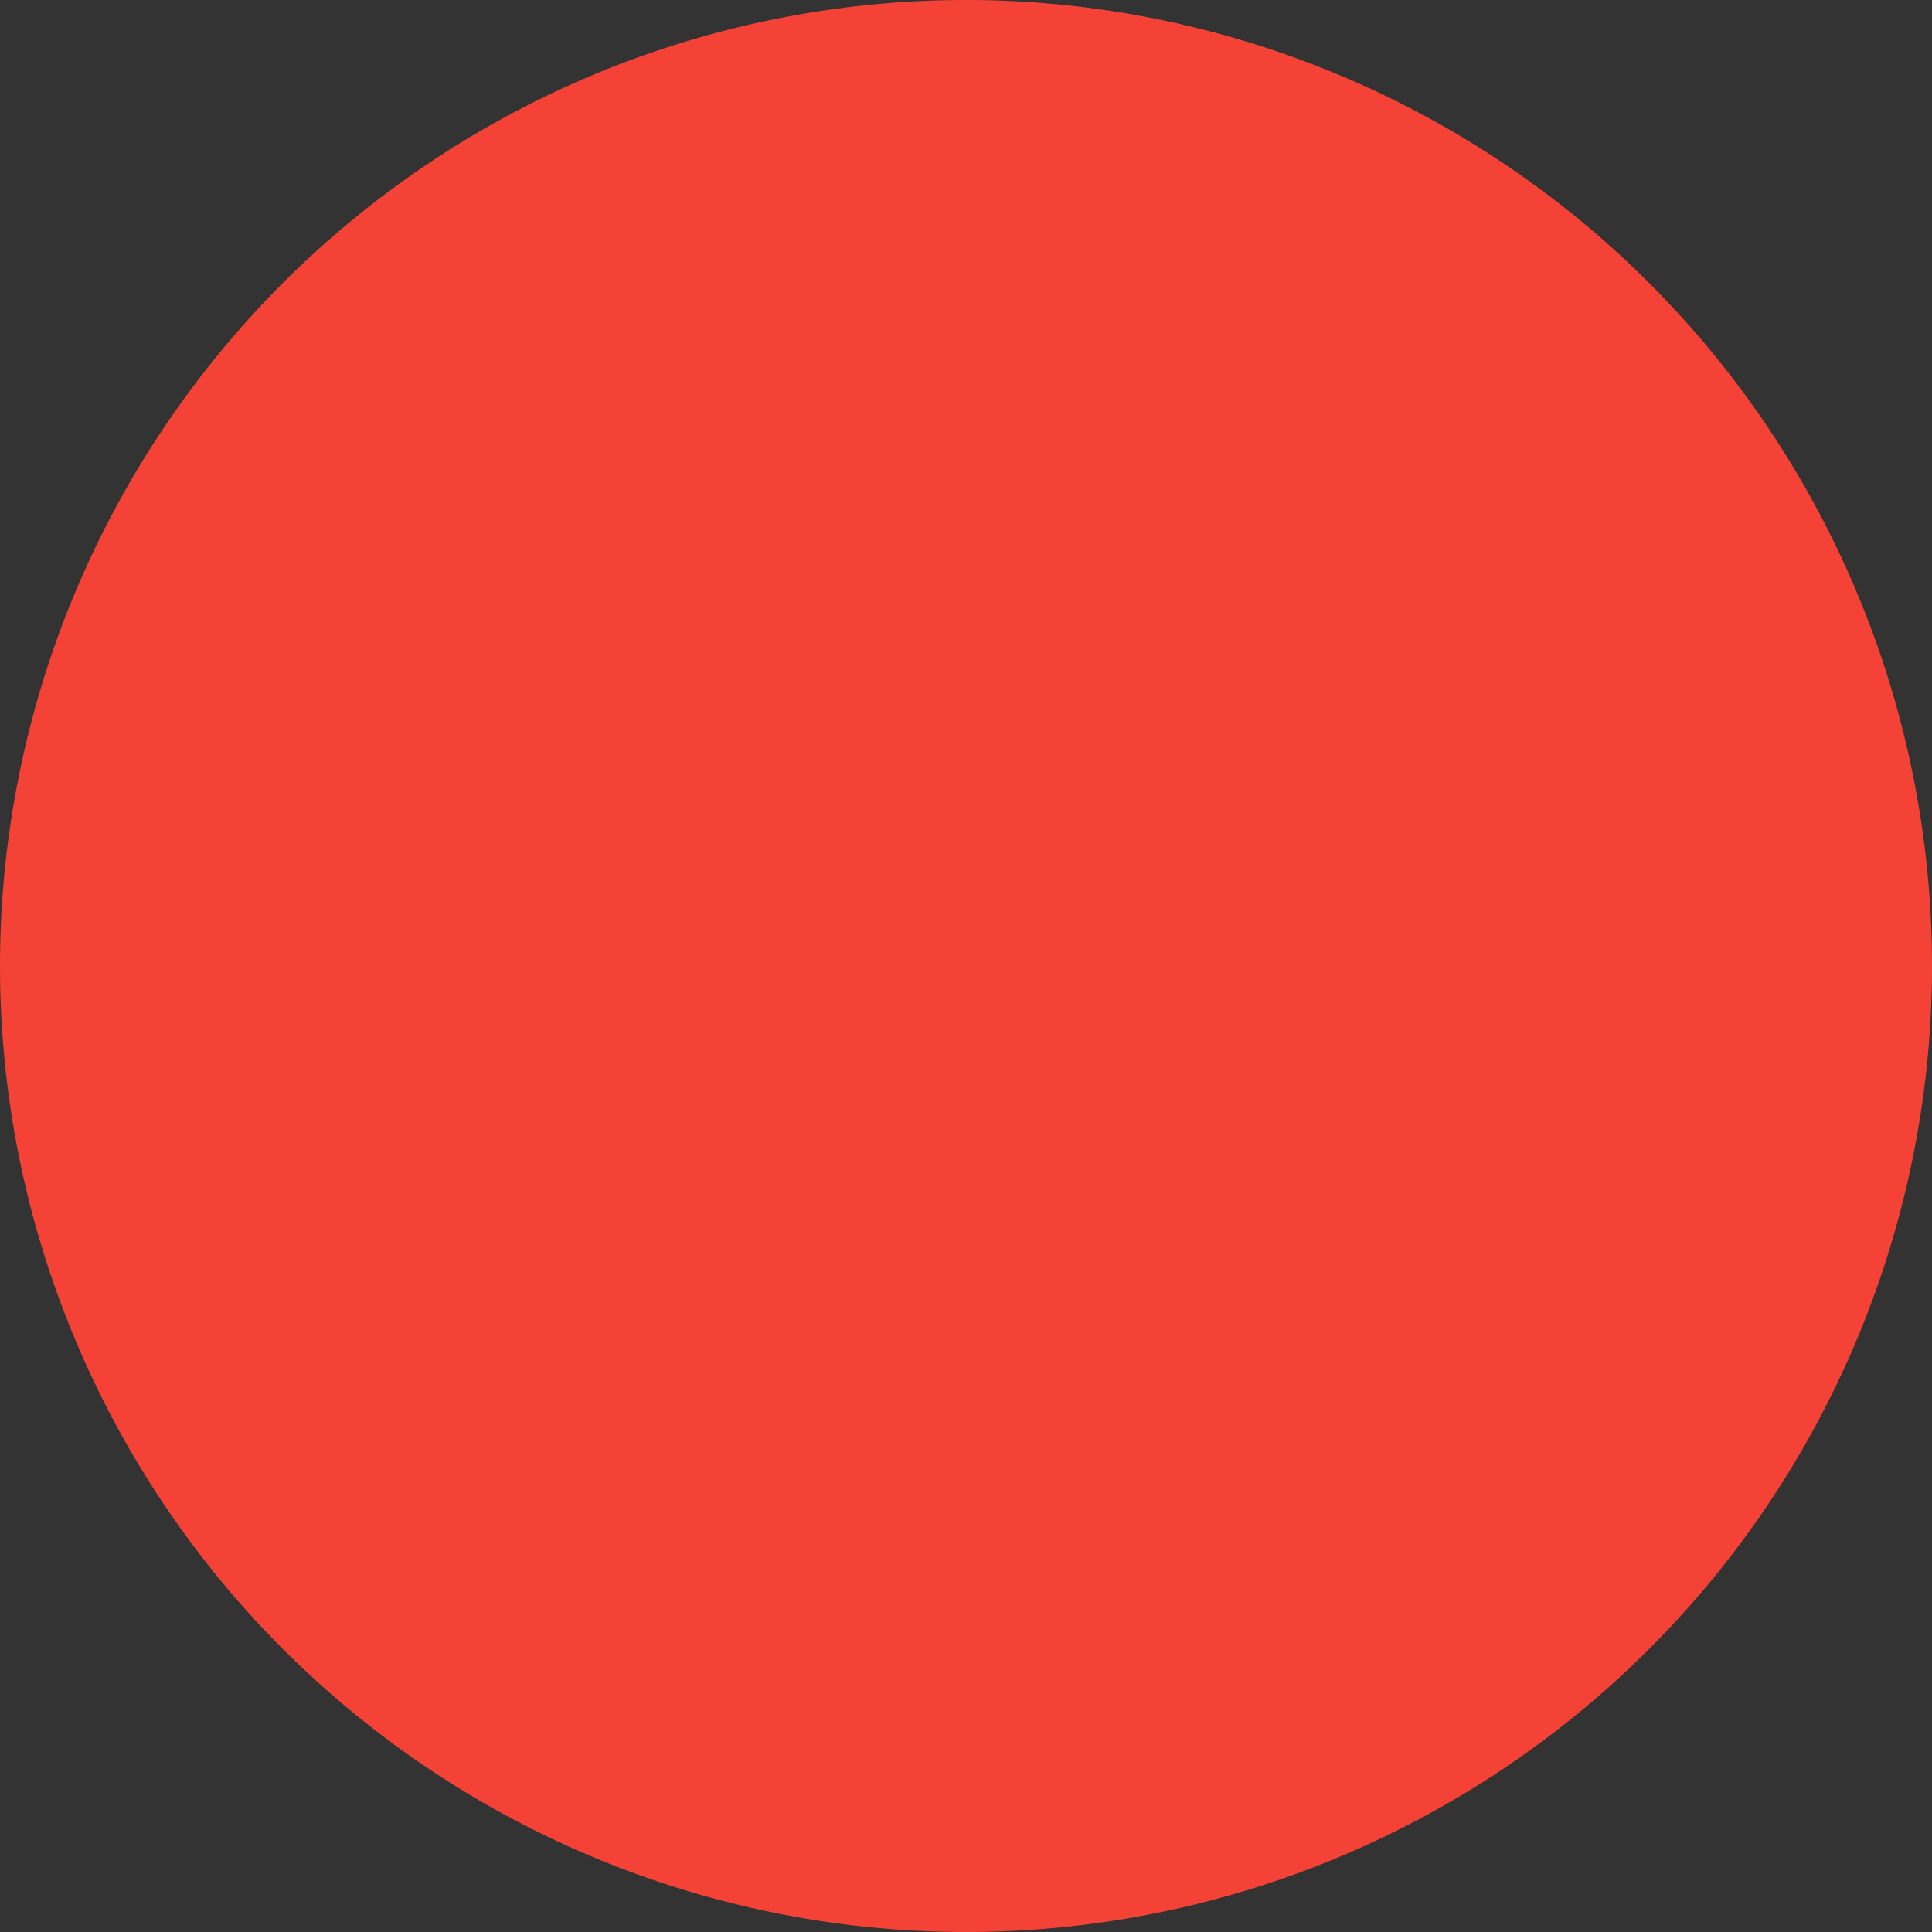 <!--?xml version="1.0" encoding="iso-8859-1"?-->
<!-- Generator: Adobe Illustrator 19.0.0, SVG Export Plug-In . SVG Version: 6.00 Build 0)  -->
<svg version="1.1" id="Capa_1" xmlns="http://www.w3.org/2000/svg" xmlns:xlink="http://www.w3.org/1999/xlink" x="0px" y="0px" viewBox="0 0 50 50" xml:space="preserve">
<rect x="0" y="0" width="50" height="50" fill="#333333" stroke="none"/>
<path style="fill:#F44336;" d="M0,25A25,25 0,1,1 50,25A25,25 0,1,1 0,25" class="VxxgKGIi_0"></path>
<path style="fill:none;stroke:#FFFFFF;stroke-width:2;stroke-linecap:round;stroke-miterlimit:10;" d="M16,34L25,25L34,16" class="VxxgKGIi_1"></path>
<path style="fill:none;stroke:#FFFFFF;stroke-width:2;stroke-linecap:round;stroke-miterlimit:10;" d="M16,16L25,25L34,34" class="VxxgKGIi_2"></path>
<g>
</g>
<g>
</g>
<g>
</g>
<g>
</g>
<g>
</g>
<g>
</g>
<g>
</g>
<g>
</g>
<g>
</g>
<g>
</g>
<g>
</g>
<g>
</g>
<g>
</g>
<g>
</g>
<g>
</g>
<style>.VxxgKGIi_0{stroke-dasharray:158 160;stroke-dashoffset:159;animation:VxxgKGIi_draw 533ms ease 0ms forwards;}.VxxgKGIi_1{stroke-dasharray:26 28;stroke-dashoffset:27;animation:VxxgKGIi_draw 533ms ease 133ms forwards;}.VxxgKGIi_2{stroke-dasharray:26 28;stroke-dashoffset:27;animation:VxxgKGIi_draw 533ms ease 266ms forwards;}@keyframes VxxgKGIi_draw{100%{stroke-dashoffset:0;}}@keyframes VxxgKGIi_fade{0%{stroke-opacity:1;}92%{stroke-opacity:1;}100%{stroke-opacity:0;}}</style></svg>
